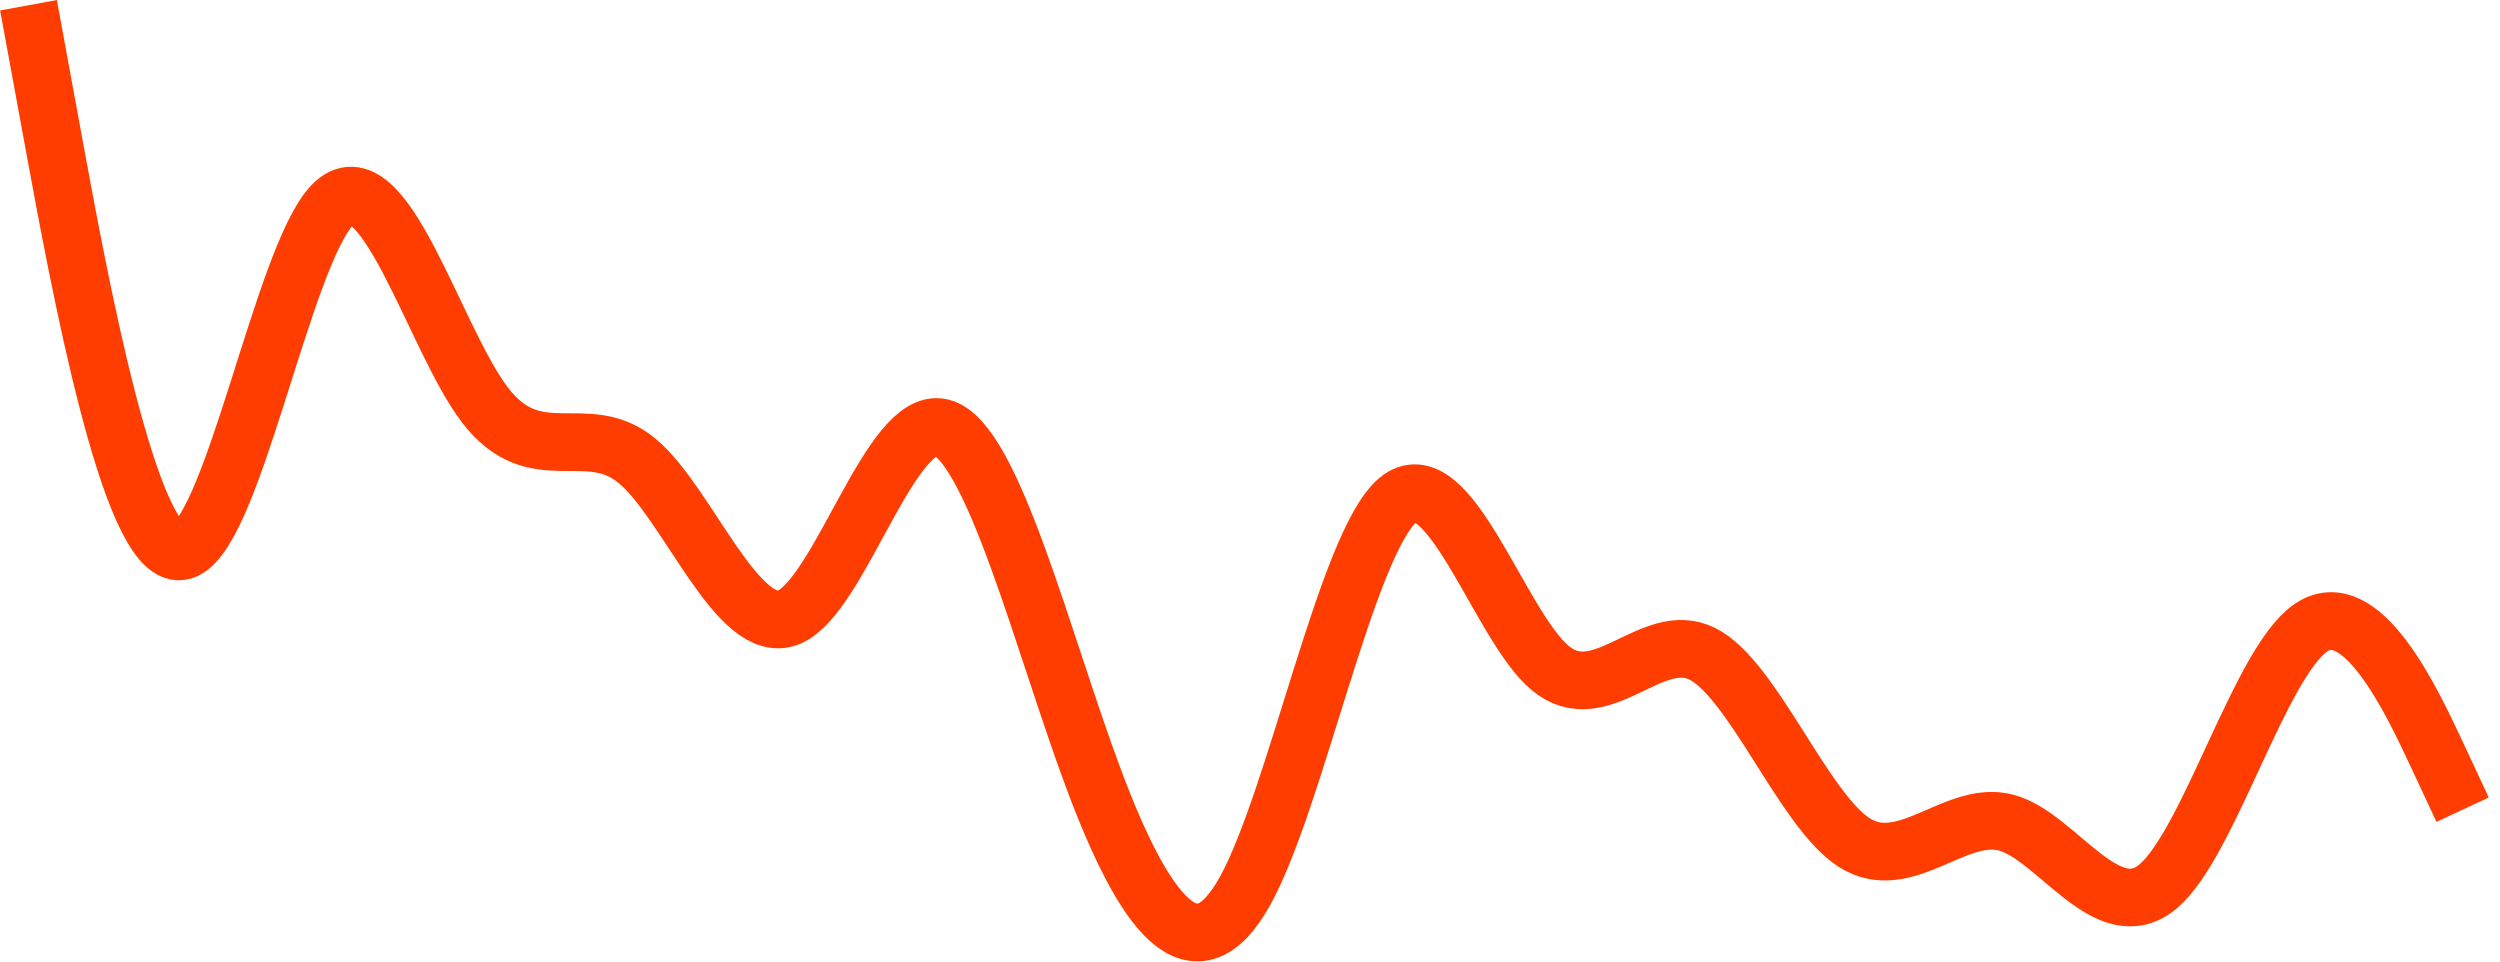 <svg width="65" height="25" viewBox="0 0 65 25" fill="none" xmlns="http://www.w3.org/2000/svg">
<path d="M0.741 0.136L1.4 3.727C2.06 7.318 3.378 14.499 4.696 14.335C6.015 14.172 7.333 6.663 8.652 5.319C9.97 3.976 11.289 8.798 12.607 10.527C13.926 12.256 15.244 10.892 16.563 11.981C17.881 13.07 19.2 16.611 20.518 16.046C21.837 15.481 23.155 10.81 24.474 11.116C25.792 11.422 27.111 16.705 28.429 20.237C29.748 23.769 31.066 25.549 32.385 23.139C33.703 20.729 35.022 14.127 36.34 13.006C37.658 11.885 38.977 16.244 40.295 17.36C41.614 18.476 42.932 16.35 44.251 16.994C45.569 17.639 46.888 21.055 48.206 21.904C49.525 22.753 50.843 21.036 52.162 21.389C53.48 21.741 54.799 24.164 56.117 23.041C57.436 21.918 58.754 17.251 60.073 16.329C61.391 15.406 62.71 18.229 63.369 19.641L64.028 21.052" stroke="#FF3D00" stroke-width="1.5"/>
</svg>
